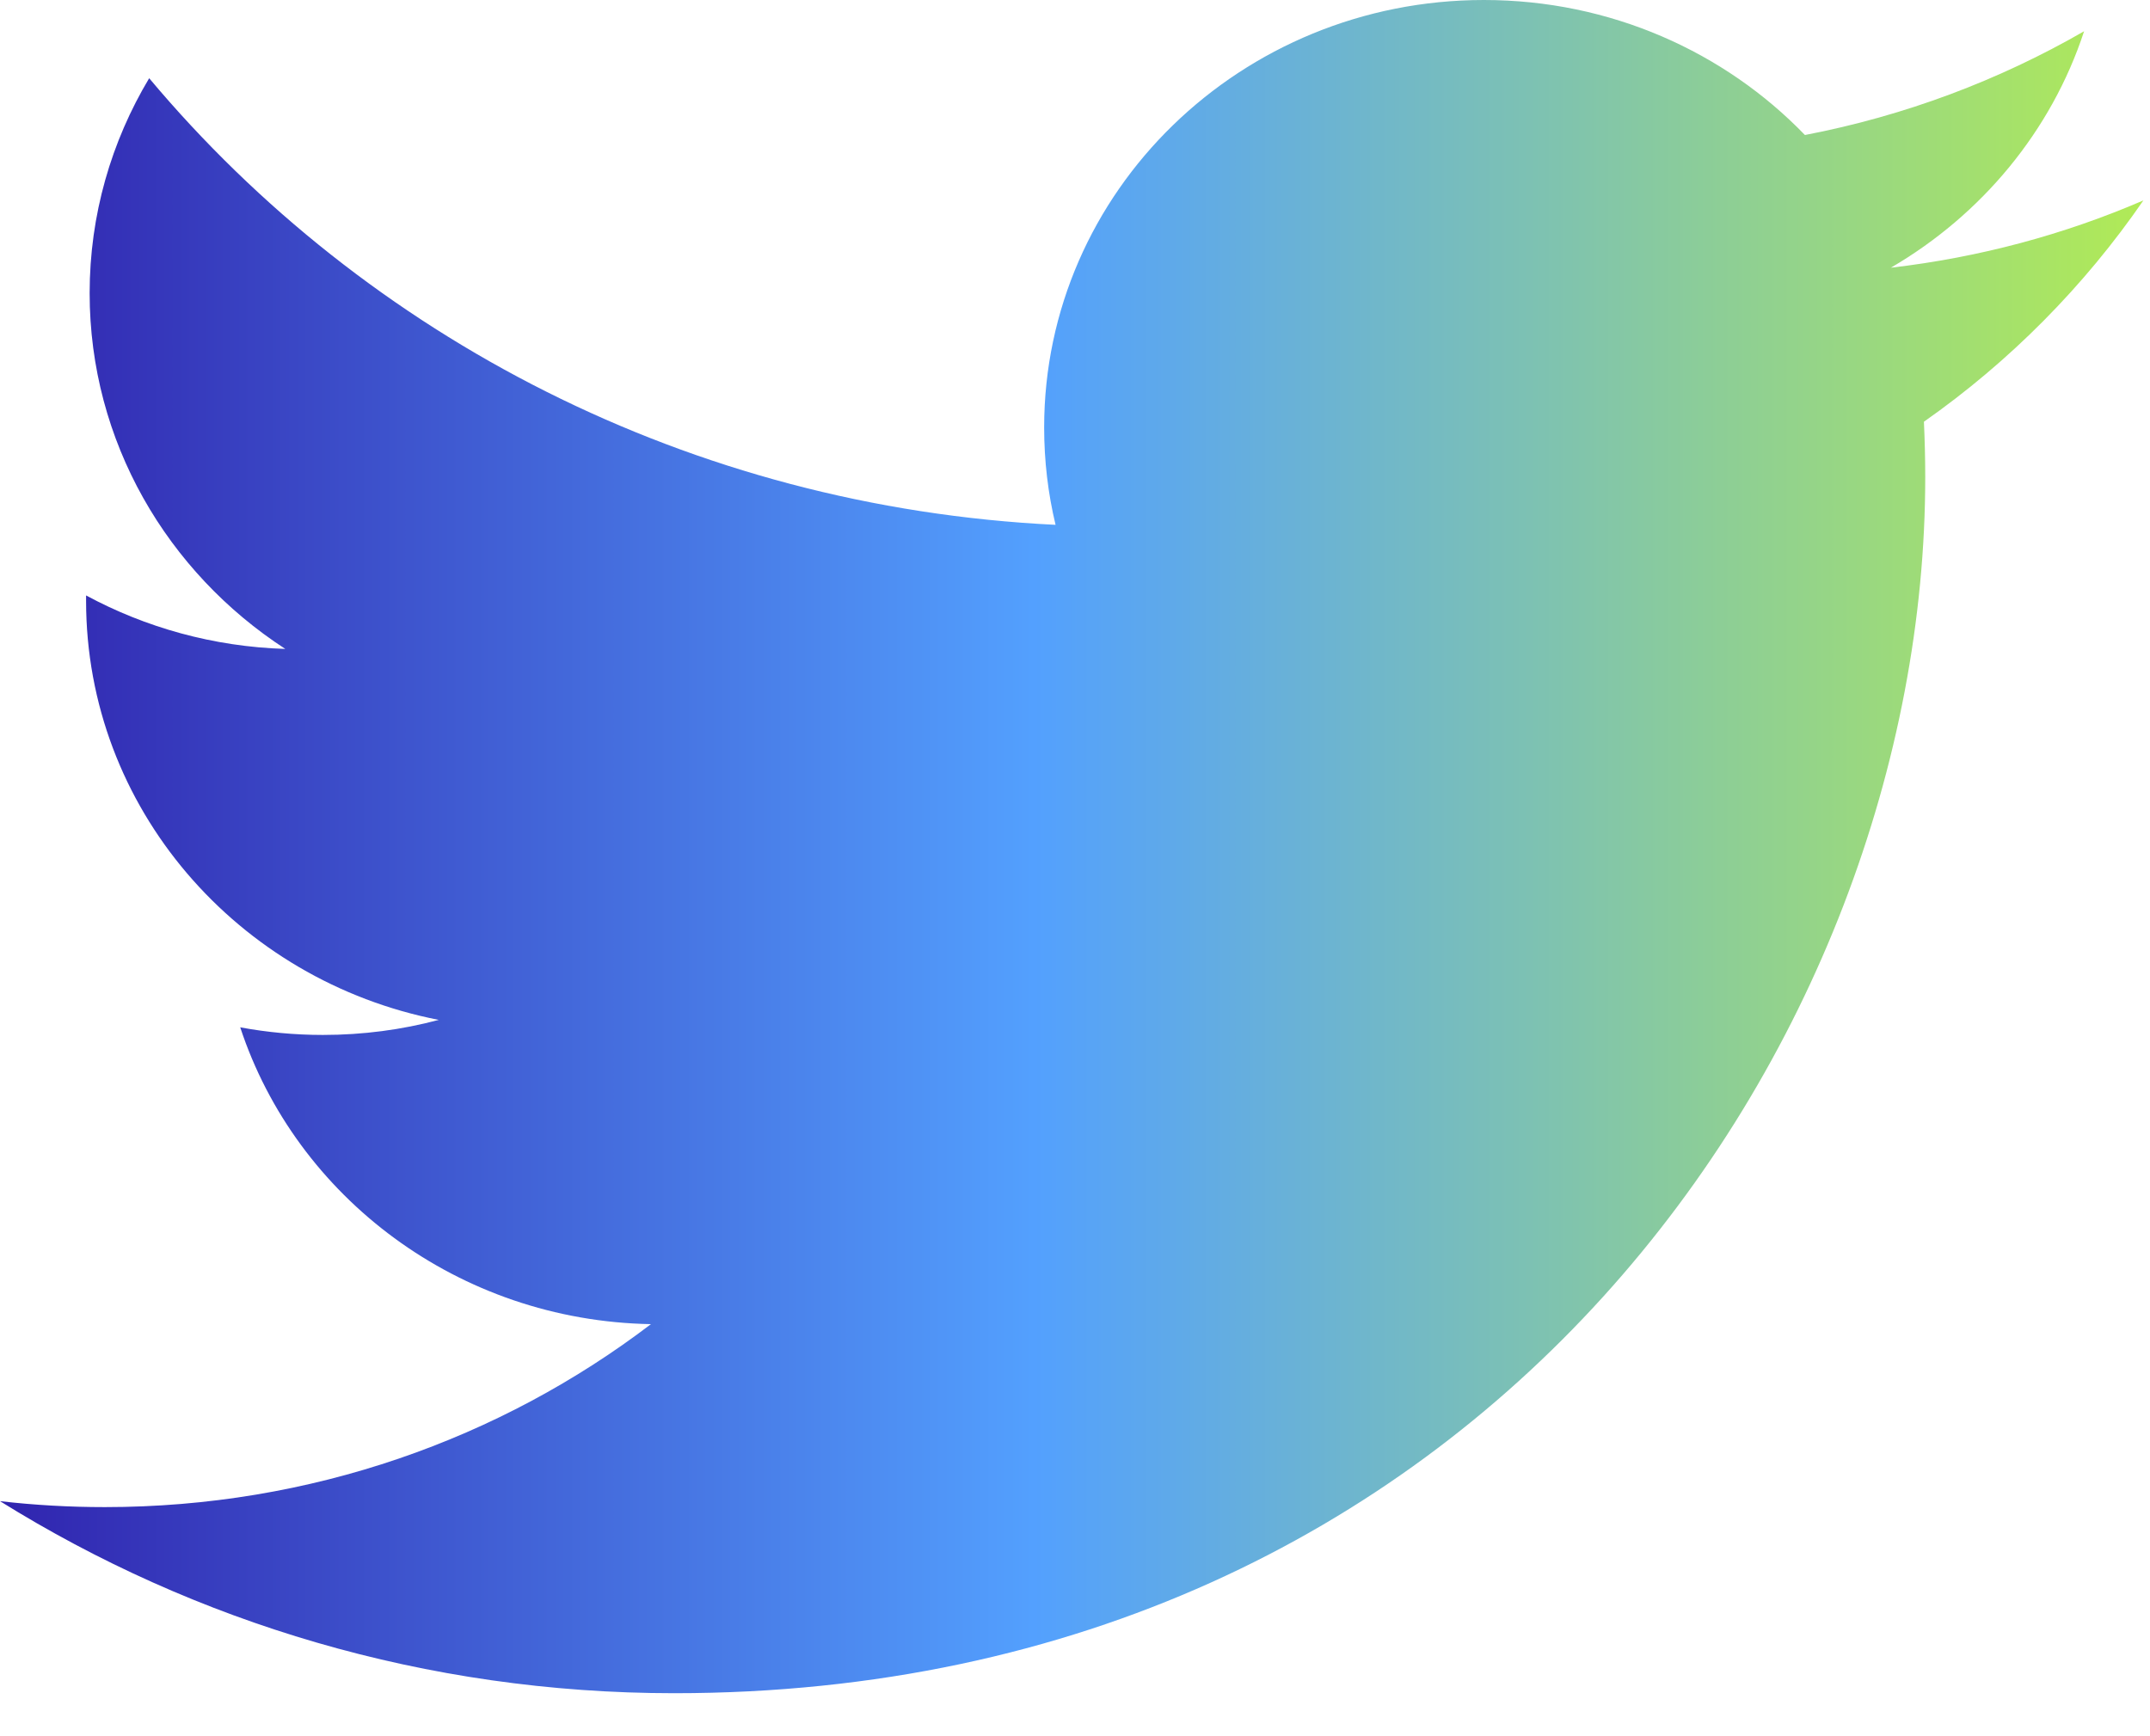 <?xml version="1.0" encoding="UTF-8" standalone="no"?>
<svg width="26px" height="21px" viewBox="0 0 26 21" version="1.1" xmlns="http://www.w3.org/2000/svg" xmlns:xlink="http://www.w3.org/1999/xlink" xmlns:sketch="http://www.bohemiancoding.com/sketch/ns">
    <!-- Generator: Sketch 3.3.3 (12081) - http://www.bohemiancoding.com/sketch -->
    <title>TwitterIcon</title>
    <desc>Created with Sketch.</desc>
    <defs>
        <linearGradient x1="0.258%" y1="49.75%" x2="101.258%" y2="49.75%" id="linearGradient-1">
            <stop stop-color="#3023AE" offset="0%"></stop>
            <stop stop-color="#53A0FE" offset="47.525%"></stop>
            <stop stop-color="#B4ED50" offset="100%"></stop>
        </linearGradient>
    </defs>
    <g id="Welcome" stroke="none" stroke-width="1" fill="none" fill-rule="evenodd" sketch:type="MSPage">
        <g id="Homepage---Side-Nav" sketch:type="MSArtboardGroup" transform="translate(-279, -3557)" fill="url(#linearGradient-1)">
            <g id="Follow" sketch:type="MSLayerGroup" transform="translate(199, 3508)">
                <path d="M105.92,51.424 C104.966,51.836 103.941,52.113 102.866,52.238 C103.963,51.599 104.807,50.586 105.203,49.378 C104.176,49.97 103.037,50.401 101.827,50.633 C100.857,49.628 99.475,49 97.945,49 C95.008,49 92.627,51.315 92.627,54.17 C92.627,54.575 92.674,54.97 92.765,55.348 C88.345,55.133 84.427,53.074 81.804,49.946 C81.347,50.71 81.084,51.598 81.084,52.546 C81.084,54.339 82.023,55.922 83.45,56.849 C82.578,56.822 81.758,56.589 81.041,56.202 L81.041,56.267 C81.041,58.772 82.874,60.862 85.306,61.336 C84.86,61.455 84.39,61.518 83.905,61.518 C83.563,61.518 83.229,61.486 82.905,61.426 C83.581,63.48 85.546,64.975 87.872,65.016 C86.052,66.403 83.759,67.229 81.268,67.229 C80.839,67.229 80.416,67.205 80,67.157 C82.353,68.623 85.148,69.48 88.152,69.48 C97.932,69.48 103.282,61.602 103.282,54.77 C103.282,54.545 103.276,54.322 103.266,54.101 C104.305,53.372 105.206,52.461 105.92,51.424" id="TwitterIcon" sketch:type="MSShapeGroup"></path>
            </g>
        </g>
    </g>
</svg>